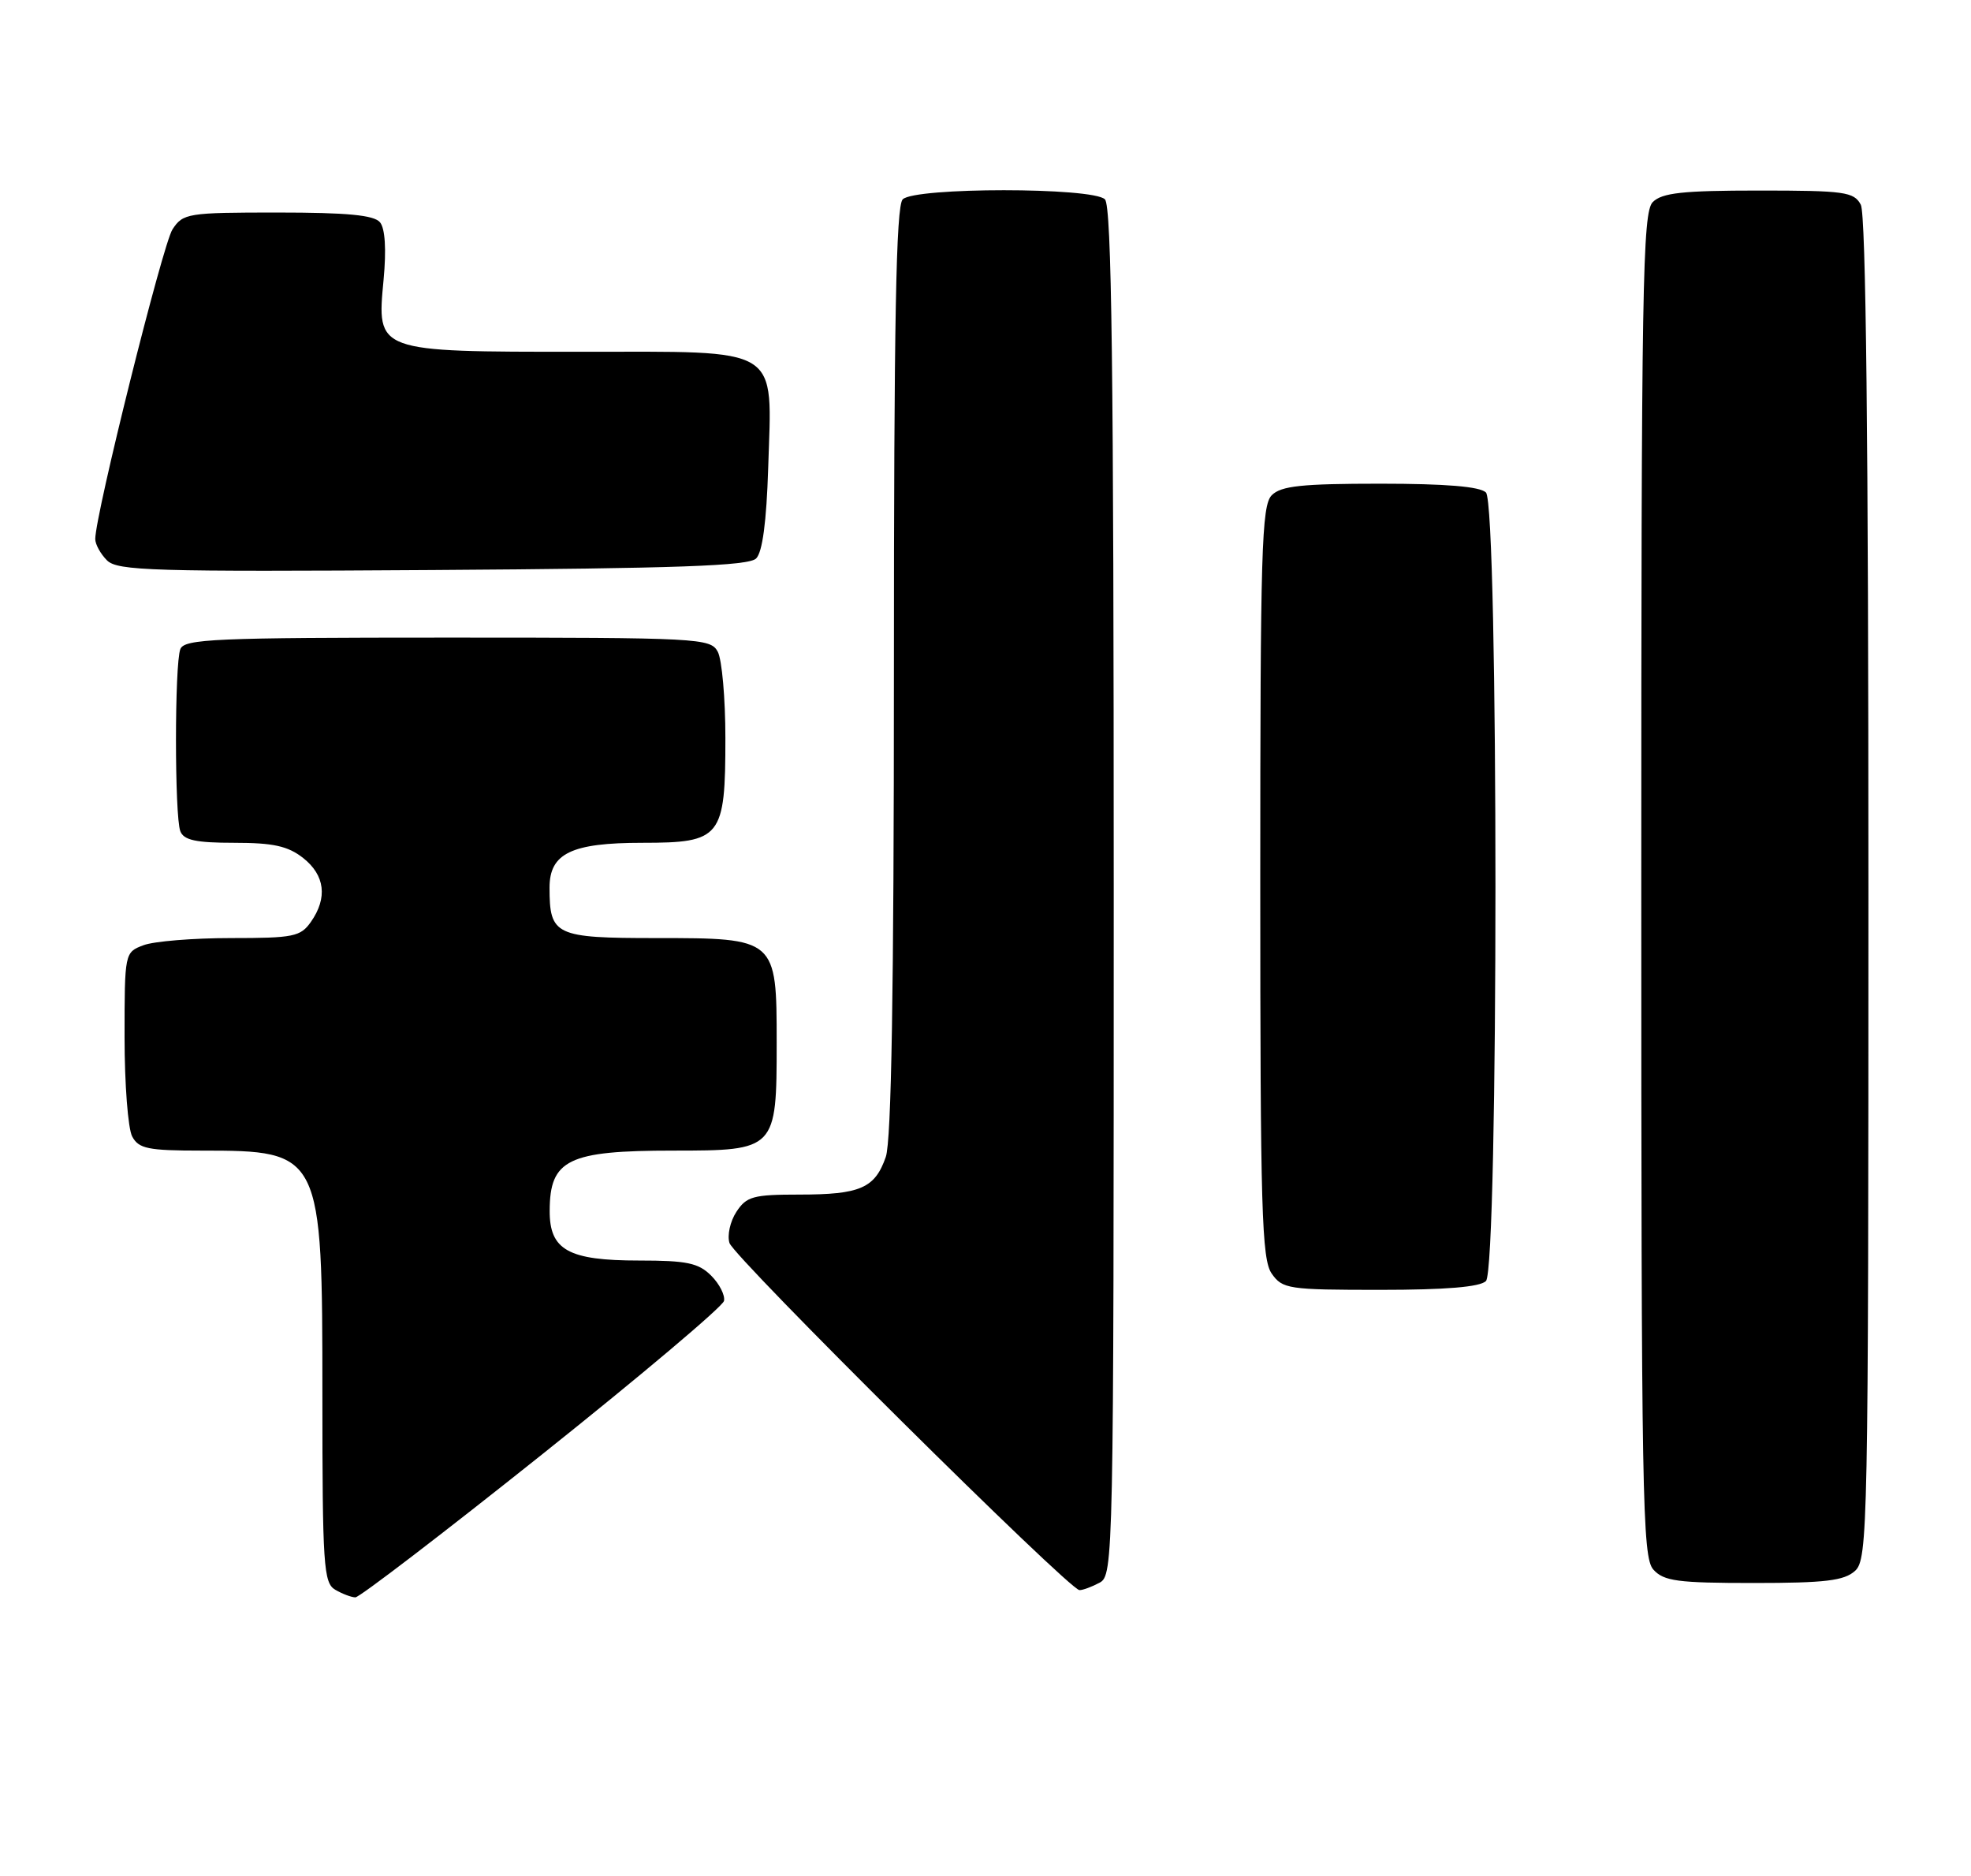 <?xml version="1.0" encoding="UTF-8" standalone="no"?>
<!DOCTYPE svg PUBLIC "-//W3C//DTD SVG 1.1//EN" "http://www.w3.org/Graphics/SVG/1.1/DTD/svg11.dtd" >
<svg xmlns="http://www.w3.org/2000/svg" xmlns:xlink="http://www.w3.org/1999/xlink" version="1.1" viewBox="0 0 269 256">
 <g >
 <path fill="currentColor"
d=" M 74.00 198.44 C 87.47 187.70 98.64 178.28 98.81 177.51 C 98.98 176.75 98.20 175.20 97.06 174.06 C 95.33 172.33 93.74 172.00 87.22 172.00 C 77.56 172.00 74.99 170.57 75.02 165.19 C 75.04 158.21 77.54 157.00 91.88 157.00 C 105.90 157.00 106.00 156.90 106.00 142.28 C 106.00 128.04 105.95 128.00 89.54 128.00 C 75.75 128.00 75.00 127.64 75.00 121.12 C 75.00 116.44 77.98 115.00 87.67 115.00 C 98.44 115.00 99.00 114.30 99.00 100.71 C 99.00 95.30 98.53 90.00 97.96 88.93 C 96.97 87.08 95.50 87.00 61.07 87.00 C 29.30 87.00 25.14 87.18 24.61 88.58 C 23.82 90.64 23.82 111.36 24.61 113.42 C 25.08 114.64 26.73 115.00 31.97 115.00 C 37.29 115.00 39.29 115.44 41.37 117.07 C 44.35 119.42 44.73 122.51 42.44 125.78 C 41.02 127.81 40.07 128.00 31.51 128.00 C 26.35 128.00 20.98 128.44 19.57 128.98 C 17.02 129.94 17.00 130.02 17.00 141.54 C 17.00 147.92 17.47 154.00 18.04 155.07 C 18.93 156.74 20.19 157.00 27.49 157.00 C 43.89 157.00 44.00 157.22 44.00 190.40 C 44.00 213.63 44.16 215.99 45.75 216.92 C 46.71 217.48 47.95 217.95 48.50 217.96 C 49.05 217.97 60.52 209.19 74.00 198.44 Z  M 150.07 215.96 C 151.96 214.95 152.00 212.85 152.00 121.66 C 152.00 50.46 151.72 28.12 150.80 27.20 C 149.14 25.54 124.86 25.54 123.20 27.20 C 122.29 28.11 122.00 43.77 122.00 91.55 C 122.00 135.08 121.66 155.69 120.89 157.87 C 119.41 162.13 117.40 163.00 109.09 163.00 C 102.79 163.00 101.88 163.25 100.50 165.36 C 99.65 166.66 99.23 168.57 99.56 169.61 C 100.19 171.59 145.90 216.93 147.32 216.97 C 147.76 216.99 149.00 216.53 150.07 215.96 Z  M 253.17 214.35 C 254.92 212.76 255.00 208.57 255.00 121.28 C 255.00 60.18 254.66 29.23 253.96 27.93 C 253.02 26.18 251.76 26.00 240.04 26.00 C 229.65 26.00 226.84 26.31 225.57 27.57 C 224.17 28.98 224.00 38.80 224.00 120.74 C 224.00 204.57 224.14 212.50 225.65 214.17 C 227.08 215.75 228.96 216.00 239.33 216.00 C 249.10 216.00 251.68 215.69 253.17 214.35 Z  M 202.80 174.80 C 204.53 173.07 204.53 68.93 202.80 67.20 C 201.99 66.39 197.33 66.00 188.37 66.00 C 177.68 66.00 174.84 66.30 173.57 67.57 C 172.18 68.96 172.00 75.13 172.00 120.35 C 172.00 165.08 172.20 171.84 173.56 173.78 C 175.03 175.88 175.81 176.00 188.36 176.00 C 197.32 176.00 201.99 175.61 202.80 174.80 Z  M 103.20 76.20 C 104.06 75.34 104.61 71.19 104.84 63.91 C 105.36 47.00 106.97 48.00 79.20 48.00 C 51.22 48.00 51.42 48.07 52.35 38.18 C 52.74 34.02 52.56 31.17 51.86 30.33 C 51.05 29.35 47.36 29.00 37.90 29.00 C 25.60 29.00 24.98 29.10 23.54 31.30 C 22.21 33.33 13.00 70.24 13.00 73.55 C 13.00 74.27 13.72 75.58 14.60 76.46 C 16.03 77.89 20.84 78.03 59.05 77.78 C 92.53 77.56 102.19 77.22 103.20 76.20 Z "/>
</g>
</svg>